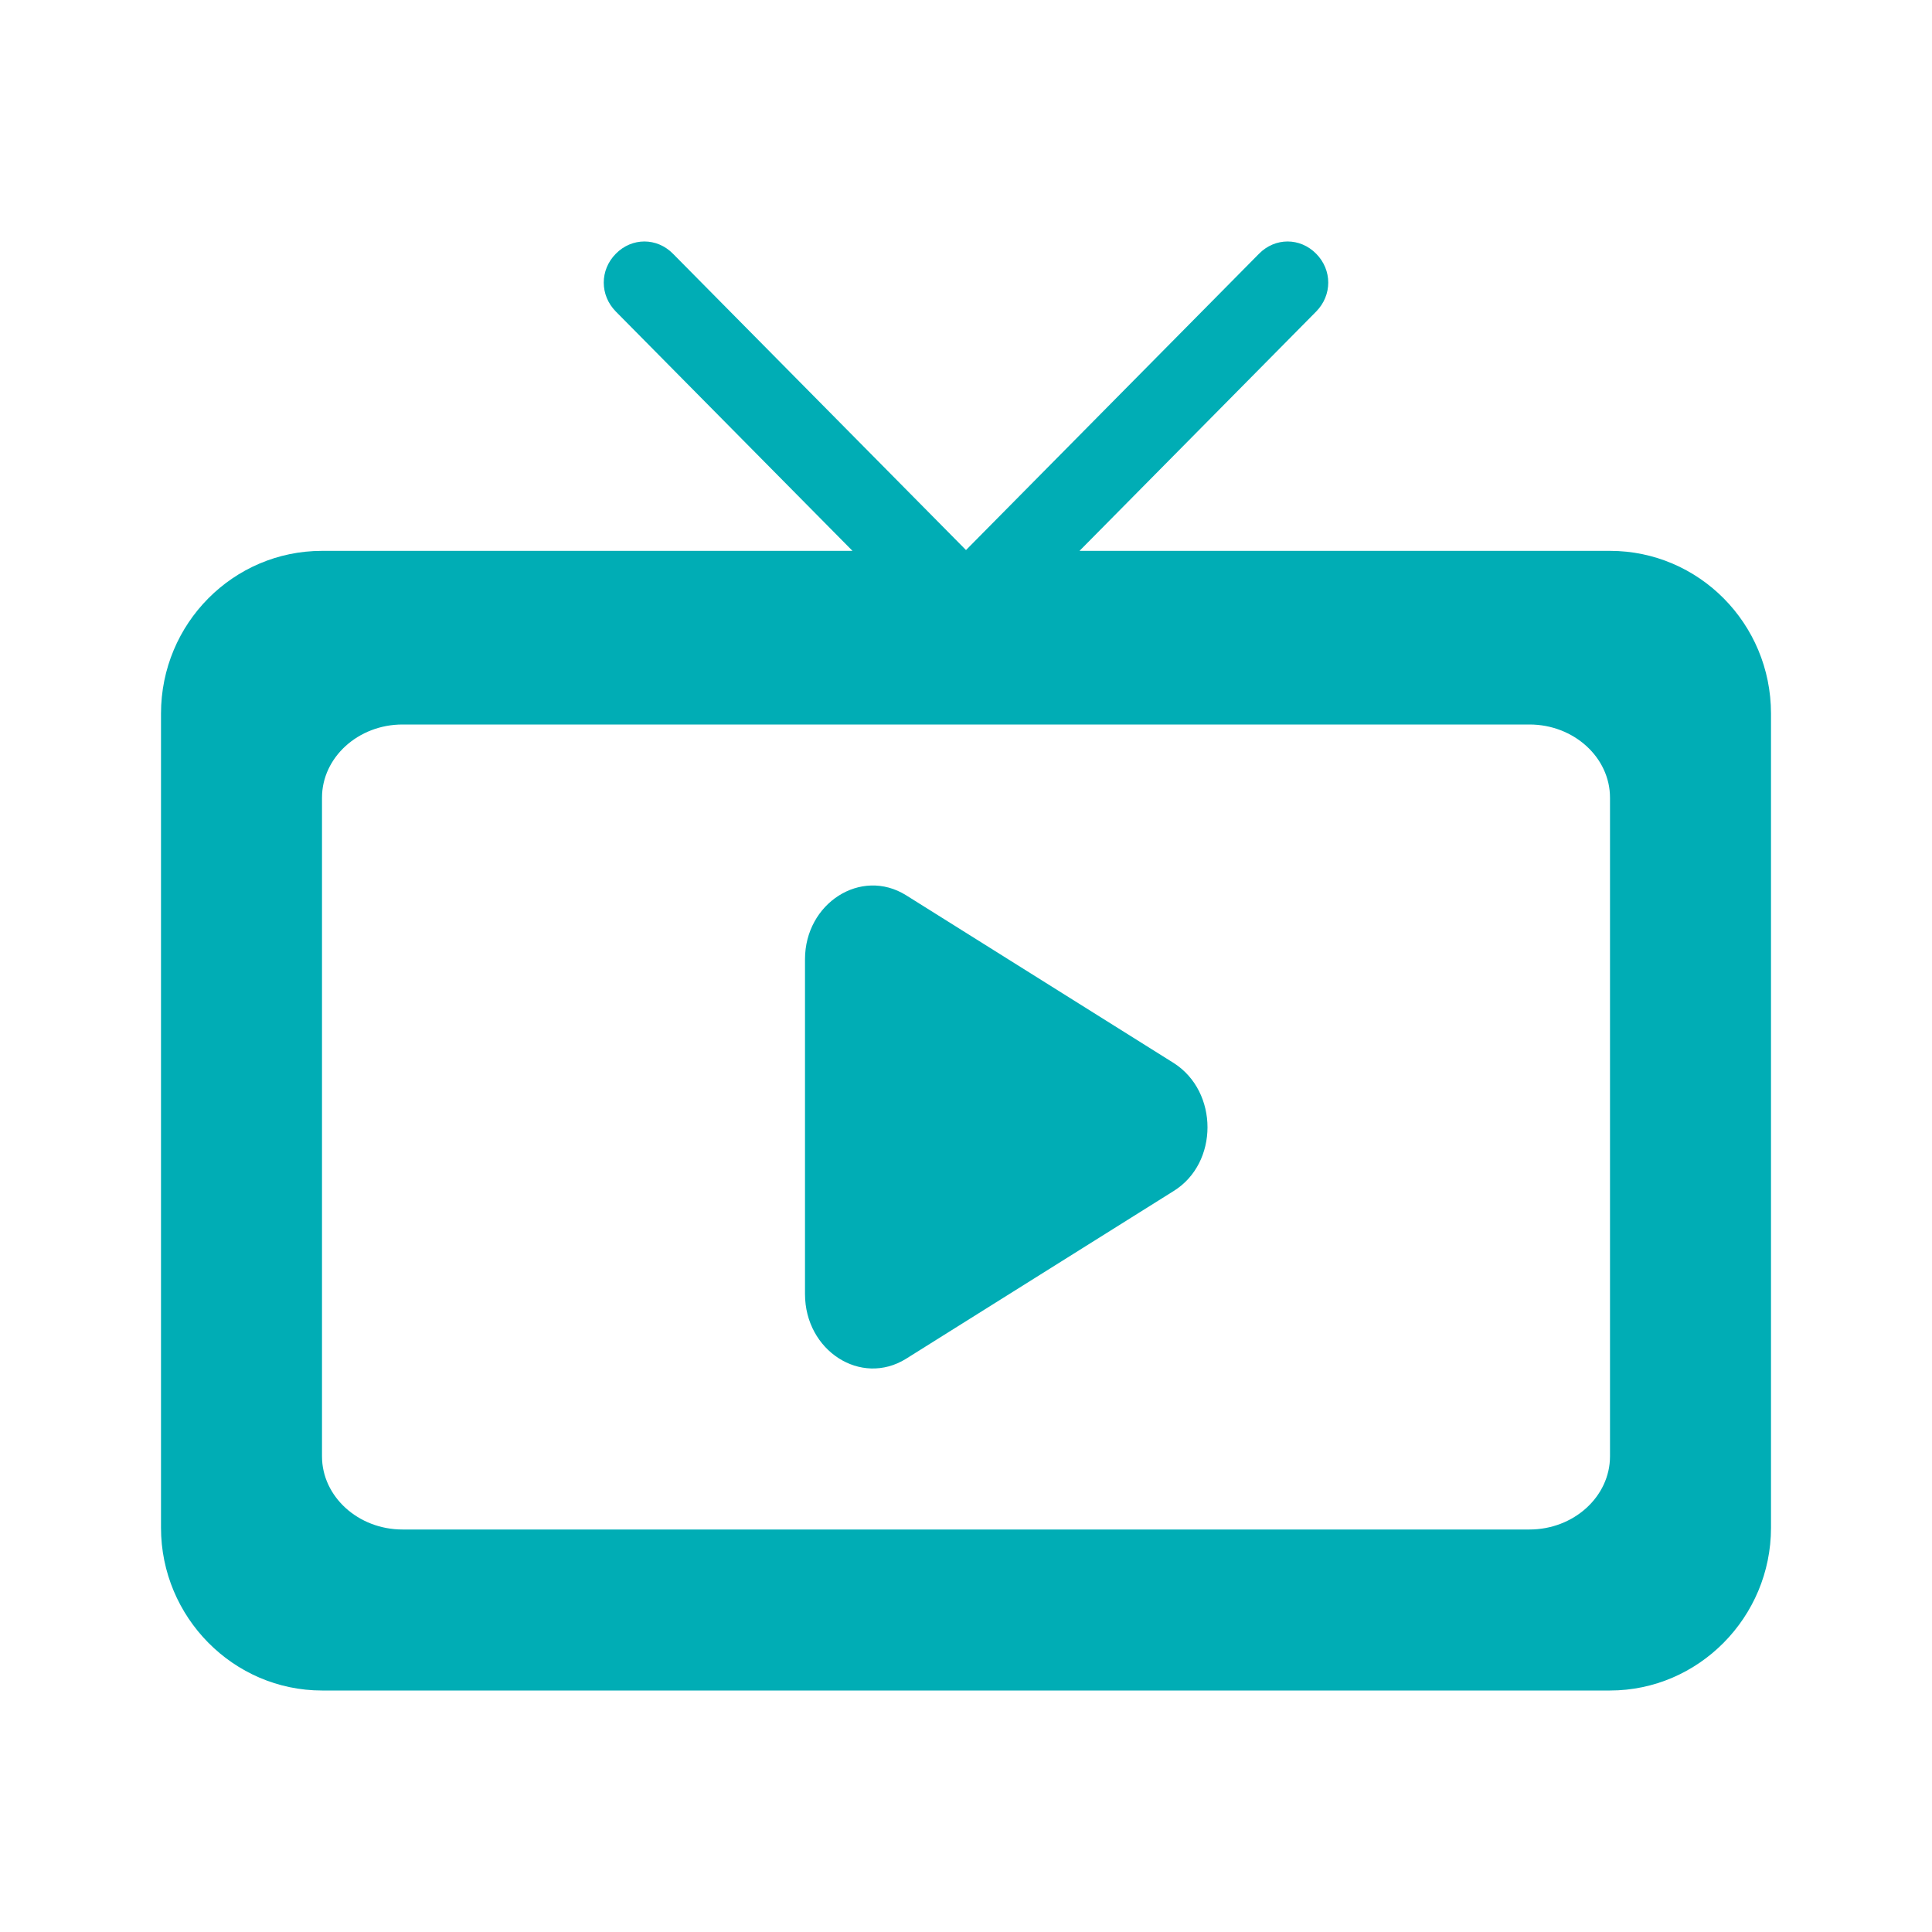 <?xml version="1.0" encoding="UTF-8"?>
<svg width="24px" height="24px" viewBox="0 0 24 24" version="1.1" xmlns="http://www.w3.org/2000/svg" xmlns:xlink="http://www.w3.org/1999/xlink">
    <title>mdpi/Icon/24x/Amenities</title>
    <g id="Icon/24x/Amenities" stroke="none" stroke-width="1" fill="none" fill-rule="evenodd">
        <path d="M7.65,3.152 C7.85,2.949 8.16,2.949 8.36,3.152 L8.36,3.152 L12,6.833 L15.64,3.152 C15.84,2.949 16.15,2.949 16.35,3.152 C16.55,3.354 16.55,3.667 16.35,3.87 L16.35,3.87 L13.41,6.843 L20,6.843 C21.1,6.843 22,7.743 22,8.865 L22,8.865 L22,18.978 C22,20.09 21.1,21 20,21 L20,21 L4,21 C2.9,21 2,20.09 2,18.978 L2,18.978 L2,8.865 C2,7.743 2.9,6.843 4,6.843 L4,6.843 L10.59,6.843 L7.65,3.87 C7.45,3.667 7.45,3.354 7.65,3.152 Z M19,9 L5,9 C4.45,9 4,9.409 4,9.909 L4,9.909 L4,18.091 C4,18.591 4.45,19 5,19 L5,19 L19,19 C19.55,19 20,18.591 20,18.091 L20,18.091 L20,9.909 C20,9.409 19.55,9 19,9 L19,9 Z M10,11.916 C10,11.221 10.694,10.773 11.254,11.12 L11.254,11.12 L14.58,13.205 C15.14,13.561 15.14,14.448 14.58,14.795 L14.58,14.795 L11.254,16.88 C10.694,17.227 10,16.779 10,16.075 L10,16.075 Z" id="Combined-Shape" fill="#00ADB5"></path>
    </g>
</svg>